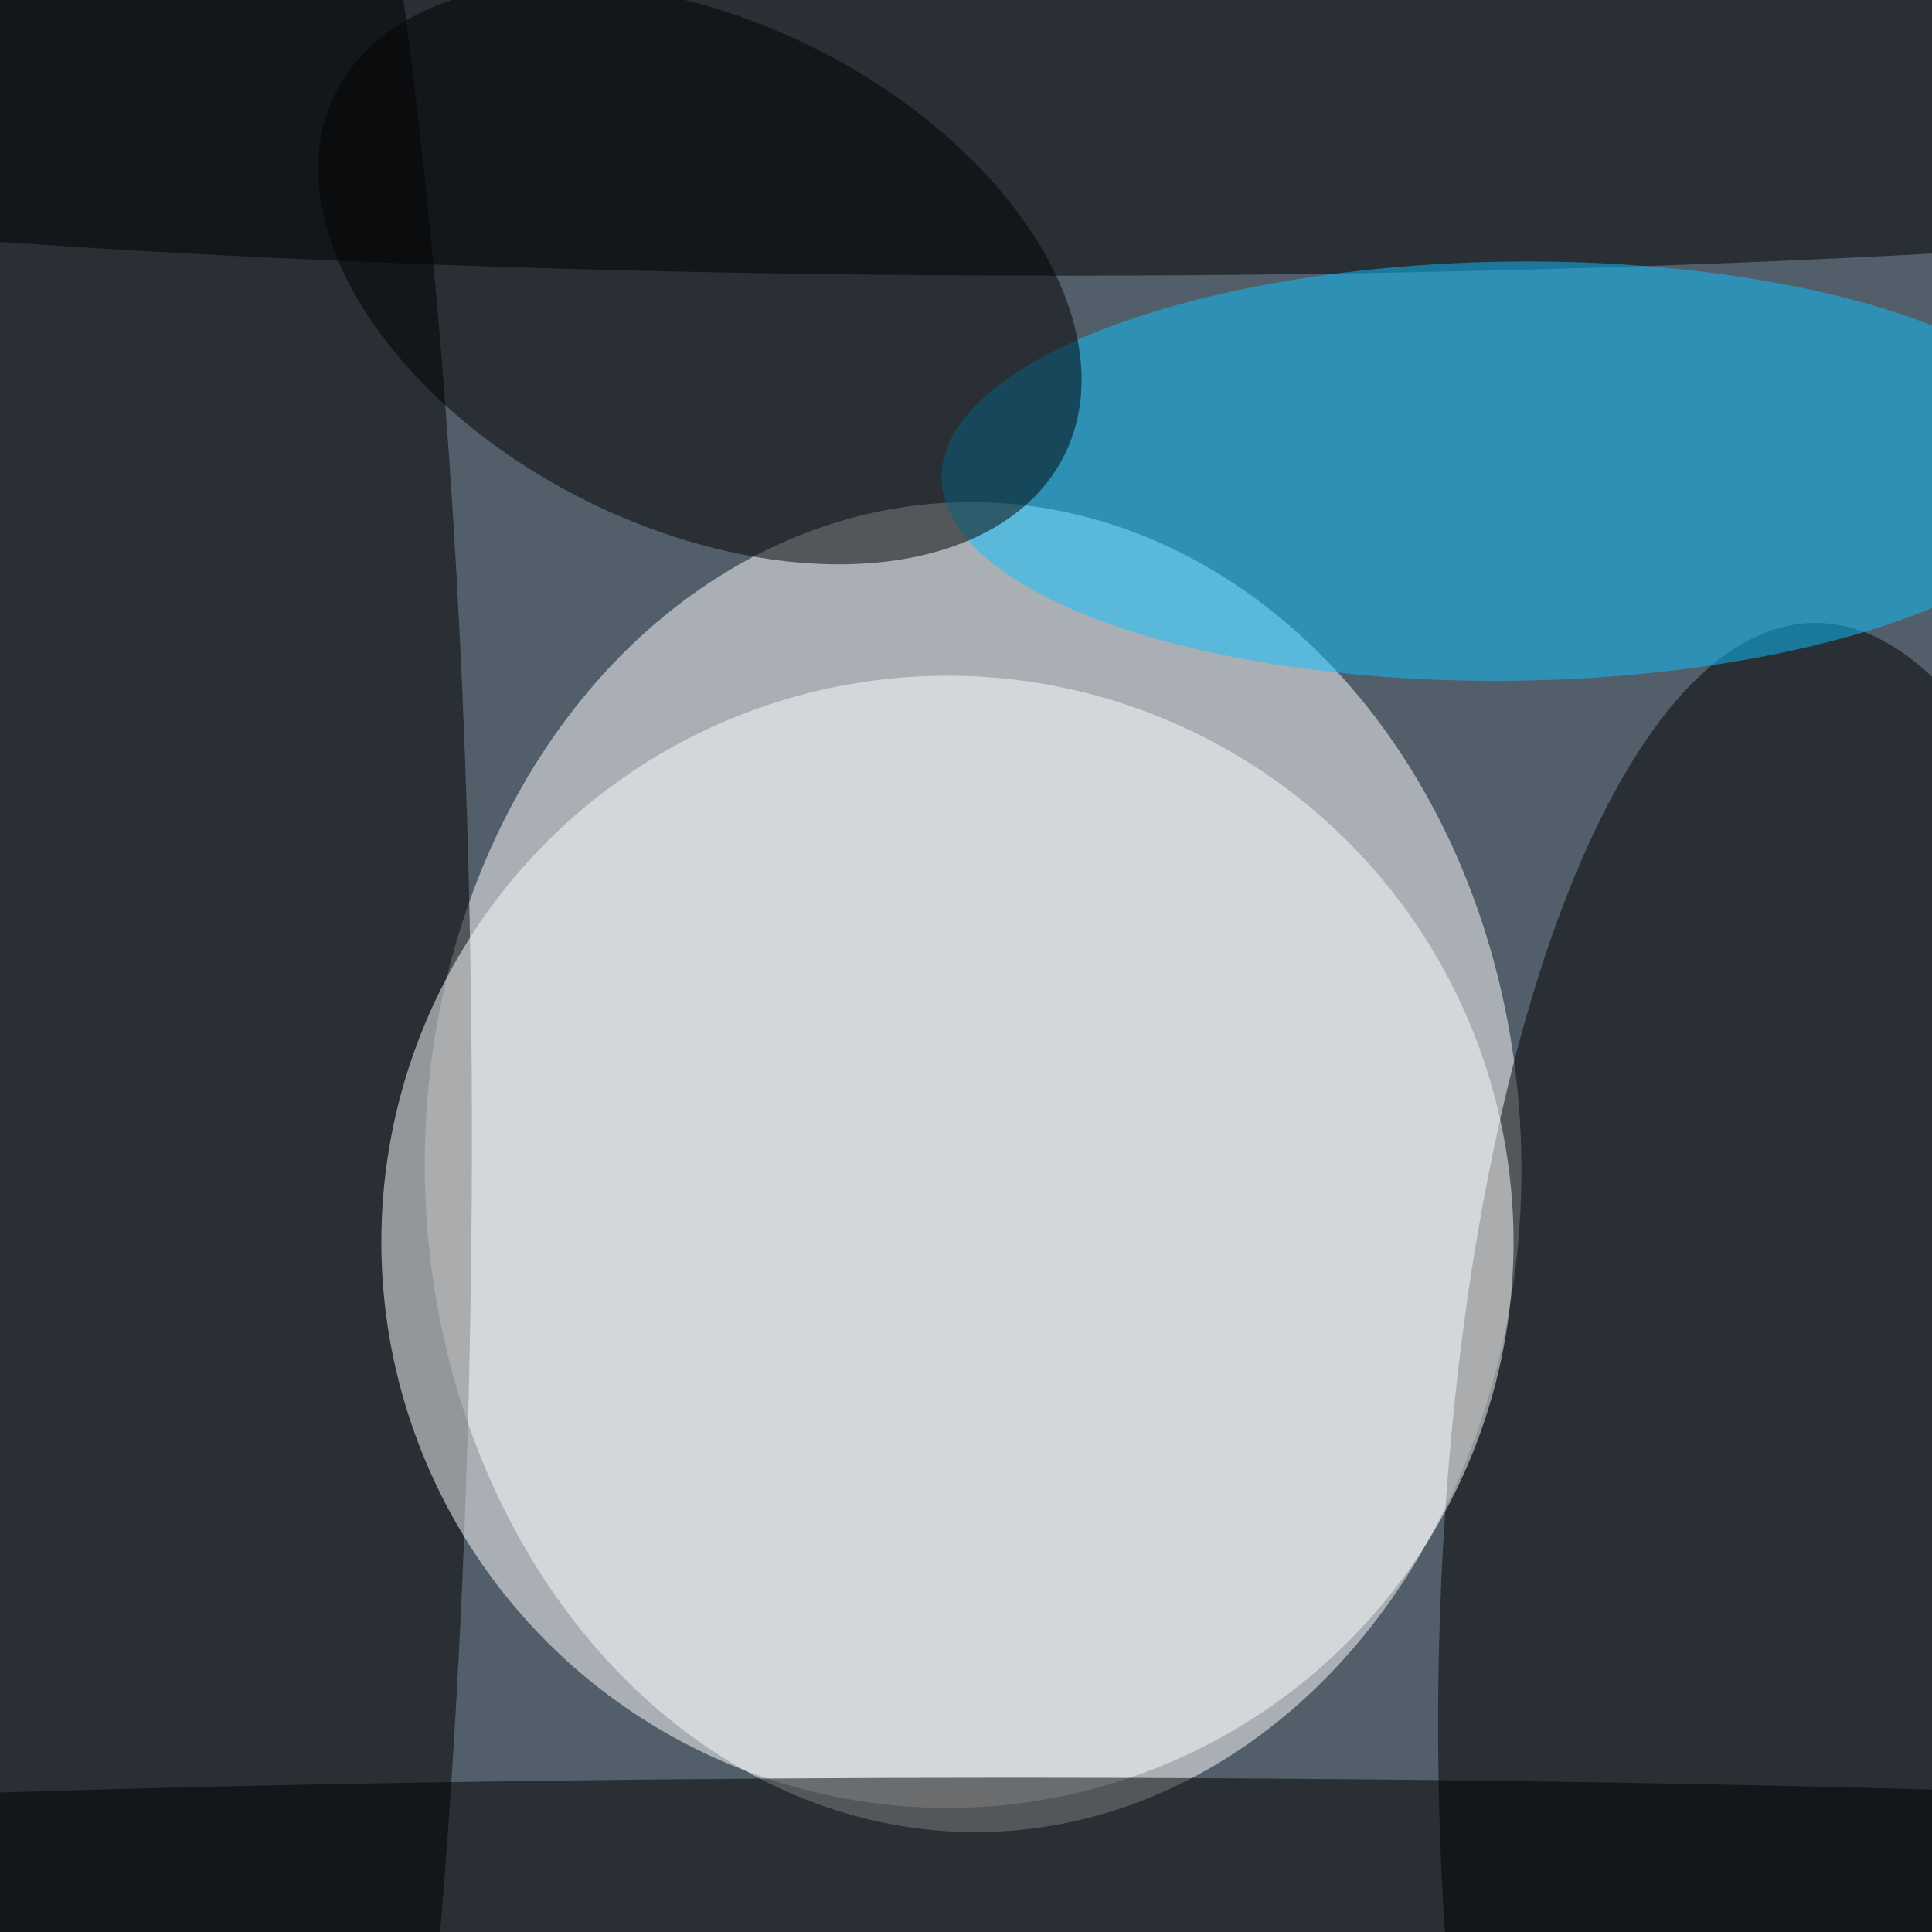 <svg xmlns="http://www.w3.org/2000/svg" viewBox="0 0 440 440"><filter id="b"><feGaussianBlur stdDeviation="12" /></filter><path fill="#525f6a" d="M0 0h440v440H0z"/><g filter="url(#b)" transform="translate(.9 .9) scale(1.719)" fill-opacity=".5"><ellipse fill="#fff" rx="1" ry="1" transform="matrix(-.98 -88.1 72.641 -.808 128.4 154.1)"/><ellipse cx="15" cy="150" rx="47" ry="255"/><ellipse cx="240" cy="228" rx="50" ry="146"/><ellipse fill="#fff" cx="125" cy="164" rx="75" ry="75"/><ellipse cx="140" cy="9" rx="255" ry="27"/><ellipse fill="#0dc3ff" rx="1" ry="1" transform="matrix(.339 27.764 -75.475 .922 199.7 61.9)"/><ellipse cx="134" cy="248" rx="255" ry="13"/><ellipse rx="1" ry="1" transform="matrix(14.888 -30.104 48.333 23.904 92.2 35.8)"/></g></svg>